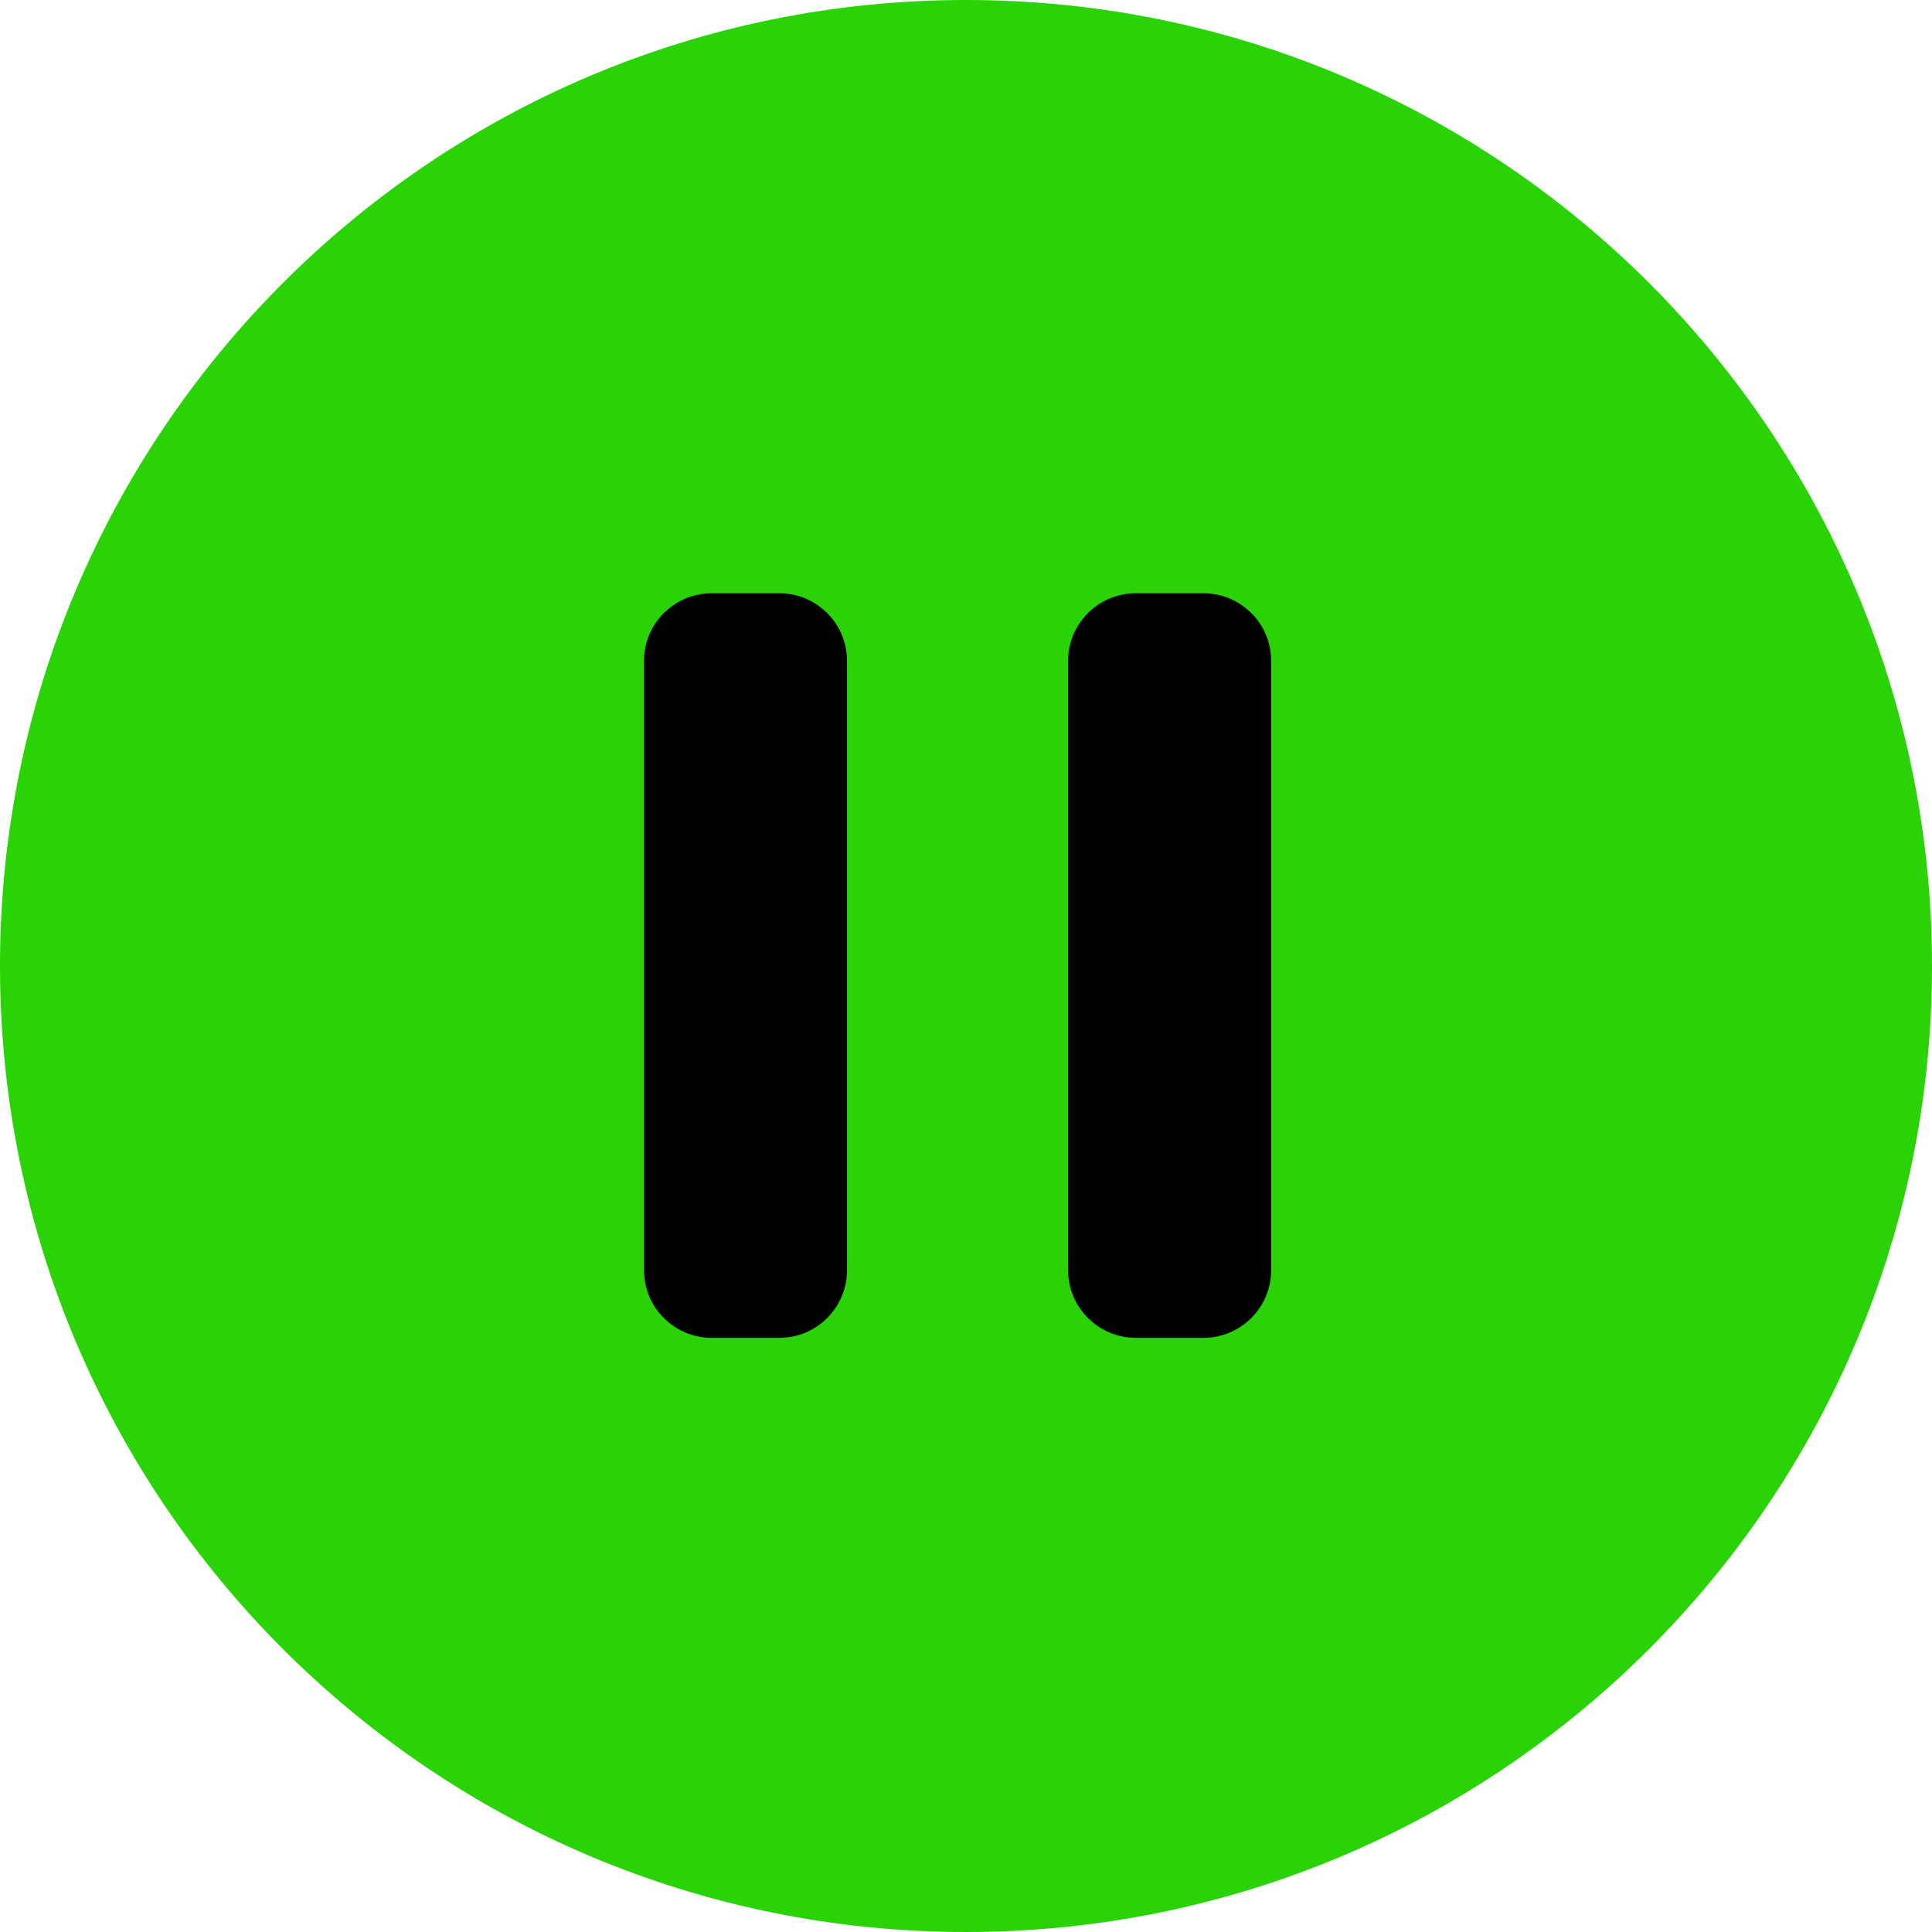 <svg width="24" height="24" viewBox="0 0 24 24" fill="none" xmlns="http://www.w3.org/2000/svg">
<path fill-rule="evenodd" clip-rule="evenodd" d="M0 12C0 5.373 5.373 0 12 0C18.627 0 24 5.373 24 12C24 18.627 18.627 24 12 24C5.373 24 0 18.627 0 12Z" fill="#29D305"/>
<path d="M9.682 7.37H8.841C8.376 7.37 8 7.746 8 8.211V15.778C8 16.242 8.376 16.619 8.841 16.619H9.682C10.146 16.619 10.522 16.242 10.522 15.778V8.211C10.522 7.746 10.146 7.37 9.682 7.37Z" fill="black"/>
<path d="M14.95 7.37H14.109C13.645 7.37 13.268 7.746 13.268 8.211V15.778C13.268 16.242 13.645 16.619 14.109 16.619H14.95C15.414 16.619 15.791 16.242 15.791 15.778V8.211C15.791 7.746 15.414 7.37 14.95 7.37Z" fill="black"/>
</svg>

